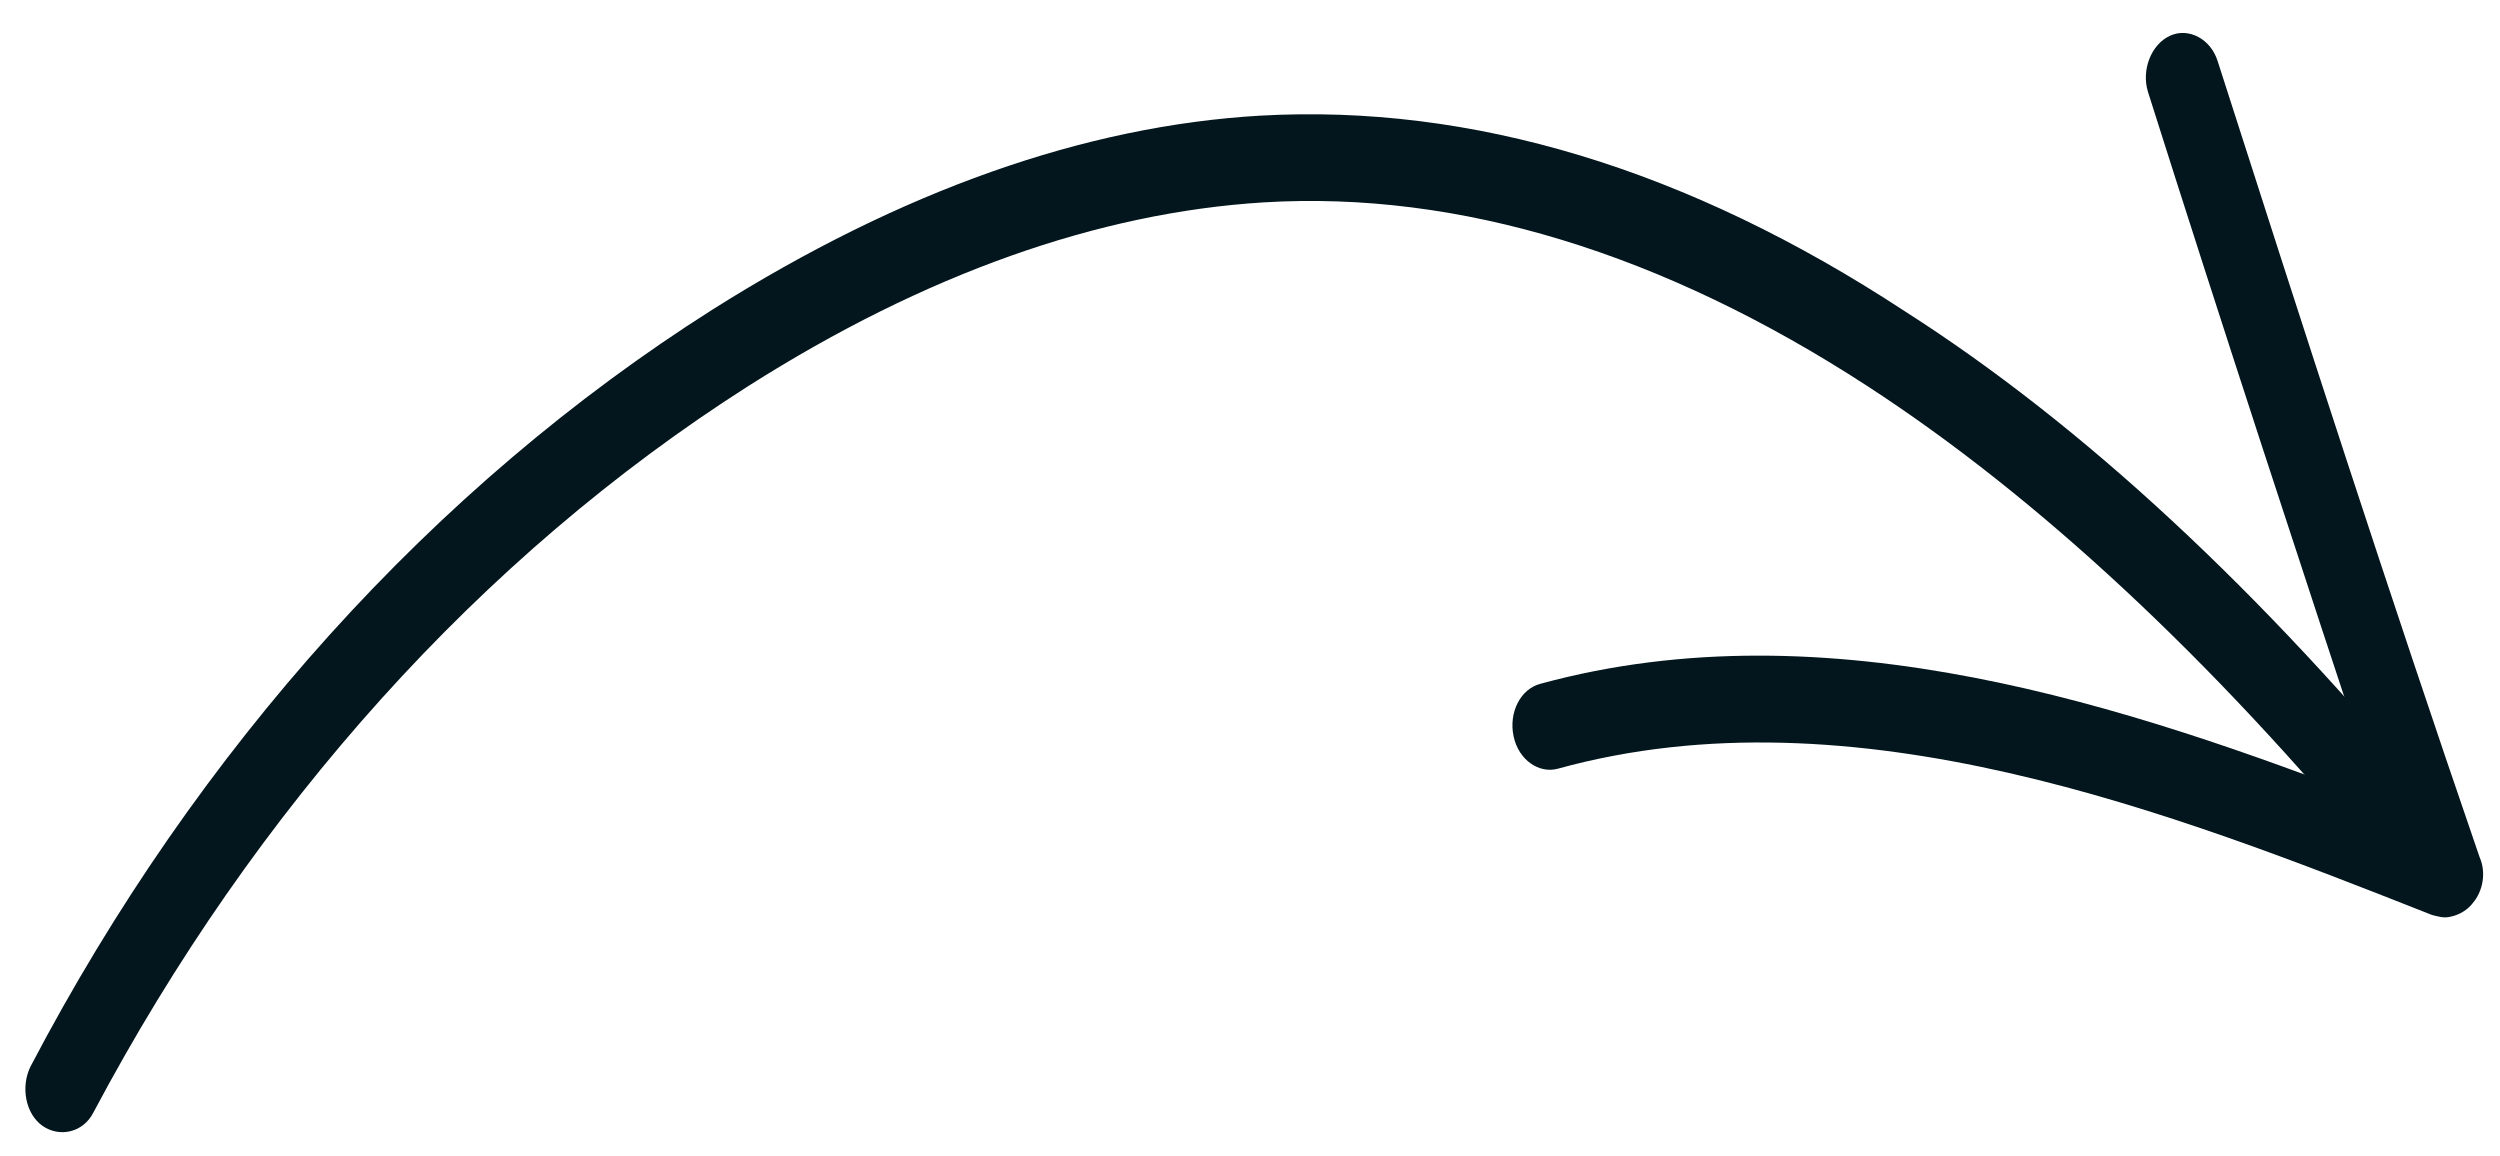 <?xml version="1.0" encoding="utf-8"?>
<!-- Generator: Adobe Illustrator 28.2.0, SVG Export Plug-In . SVG Version: 6.00 Build 0)  -->
<svg version="1.1" id="Laag_1" xmlns="http://www.w3.org/2000/svg" xmlns:xlink="http://www.w3.org/1999/xlink" x="0px" y="0px"
	 viewBox="0 0 147 68" style="enable-background:new 0 0 147 68;" xml:space="preserve">
<style type="text/css">
	.st0{fill:#03161D;}
</style>
<path class="st0" d="M143.2,50.9c0.9-1,0.9-2.6,0.1-3.6C133,34.8,122.5,25,112,18.3C99.2,9.9,86.5,6.1,74.1,6.8
	C63.8,7.4,53,11.2,41.9,18.2C25.5,28.6,11.6,44,1.8,62.7c-0.6,1.2-0.3,2.8,0.7,3.5s2.4,0.4,3-0.8C15,47.5,28.3,32.7,44,22.7
	c10.4-6.6,20.6-10.2,30.3-10.8c11.5-0.7,23.5,3,35.5,10.8c10,6.5,20.2,16,30.2,28.1c0.5,0.6,1.3,0.9,2,0.7
	C142.5,51.4,142.9,51.2,143.2,50.9z"/>
<path class="st0" d="M145.4,53.1c0.6-0.7,0.8-1.8,0.4-2.7c-5.3-15.4-10.4-31.2-15.4-46.8c-0.4-1.3-1.7-2-2.8-1.5
	c-1.1,0.5-1.7,2-1.3,3.3c4.4,13.9,9,27.9,13.6,41.8c-14.8-5.7-32.4-11.6-49.3-7c-1.2,0.3-1.9,1.7-1.6,3.1c0.3,1.4,1.5,2.2,2.6,1.9
	c17.4-4.8,36.2,2.6,51.4,8.6c0.4,0.1,0.7,0.2,1.1,0.1C144.6,53.8,145.1,53.5,145.4,53.1z"/>
</svg>
